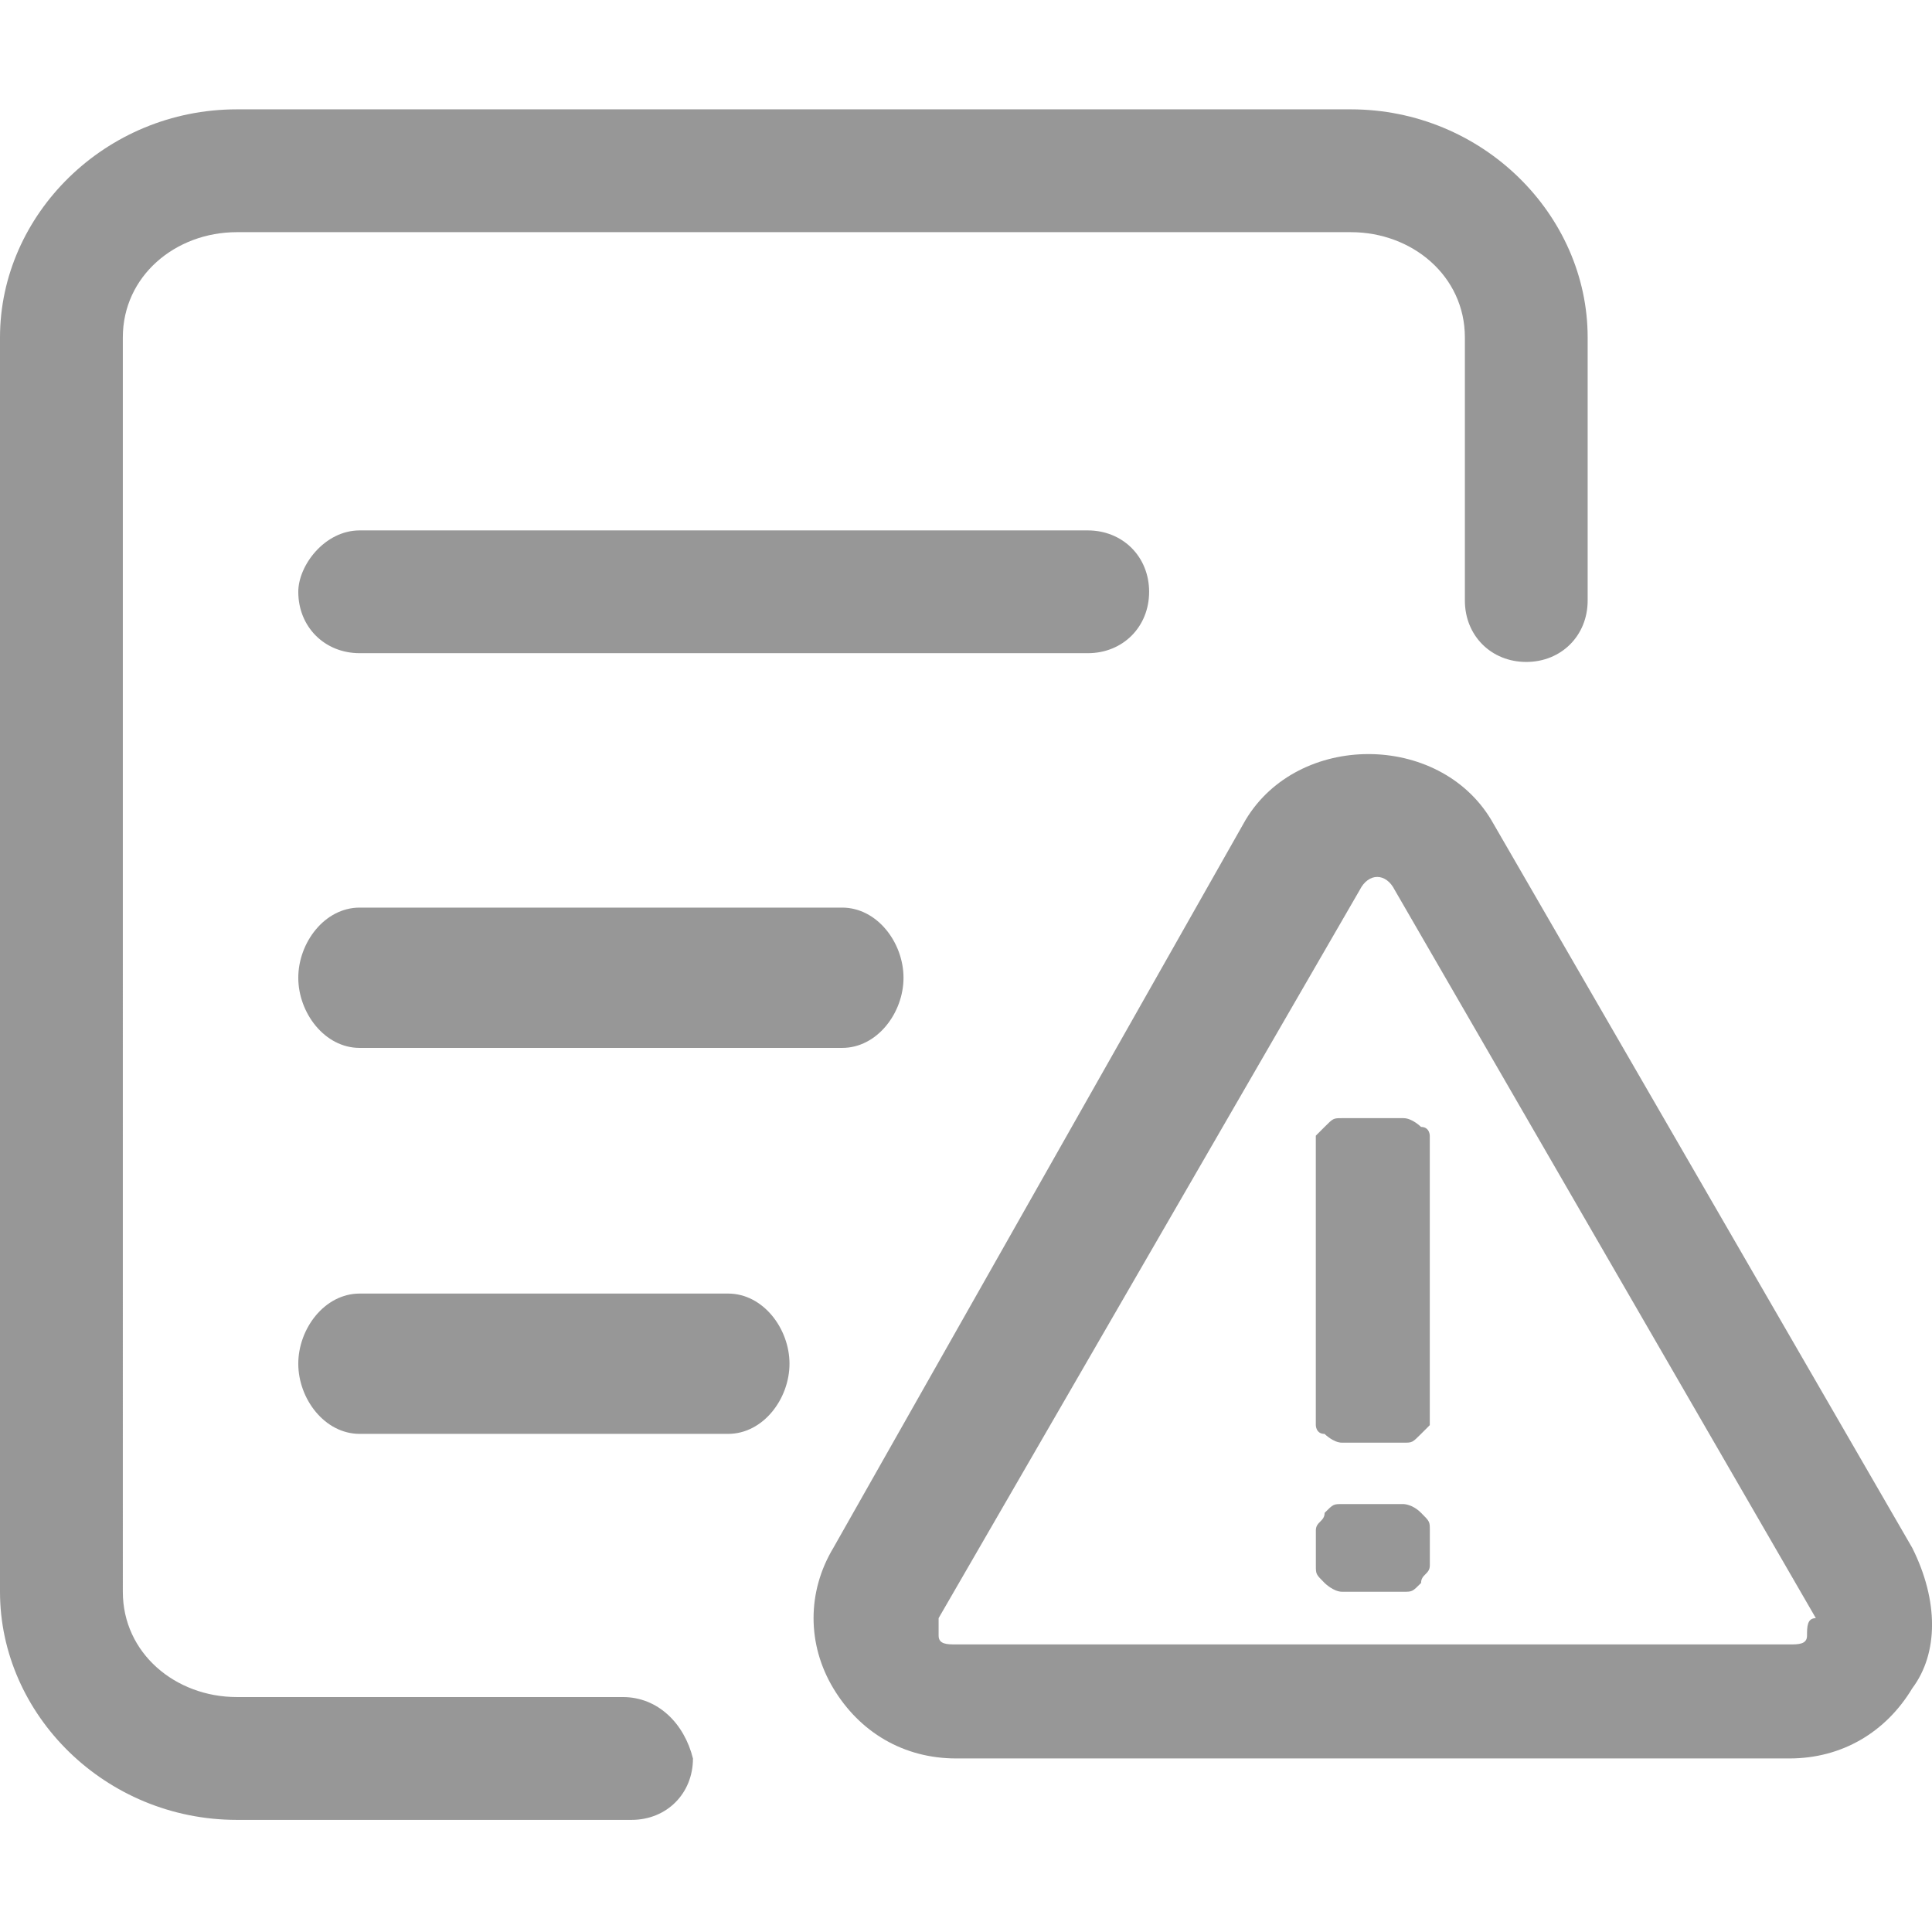<?xml version="1.0" encoding="utf-8"?>
<!-- Generator: Adobe Illustrator 17.0.0, SVG Export Plug-In . SVG Version: 6.00 Build 0)  -->
<!DOCTYPE svg PUBLIC "-//W3C//DTD SVG 1.1//EN" "http://www.w3.org/Graphics/SVG/1.1/DTD/svg11.dtd">
<svg version="1.1" id="图层_1" xmlns="http://www.w3.org/2000/svg" xmlns:xlink="http://www.w3.org/1999/xlink" x="0px" y="0px"
	 width="39.685px" height="39.685px" viewBox="80.157 80.157 39.685 39.685" enable-background="new 80.157 80.157 39.685 39.685"
	 xml:space="preserve">
<path fill="#979797" d="M103.761,92.313c0-0.721-0.541-1.261-1.261-1.261H87.545c-0.721,0-1.261,0.721-1.261,1.261
	c0,0.721,0.541,1.261,1.261,1.261H102.5C103.221,93.575,103.761,93.034,103.761,92.313z M87.545,98.8
	c-0.721,0-1.261,0.721-1.261,1.441s0.541,1.441,1.261,1.441h9.91c0.721,0,1.261-0.721,1.261-1.441S98.176,98.8,97.455,98.8
	C97.455,98.8,87.545,98.8,87.545,98.8z M95.113,106.728h-7.568c-0.721,0-1.261,0.721-1.261,1.441c0,0.721,0.541,1.441,1.261,1.441
	h7.568c0.721,0,1.261-0.721,1.261-1.441C96.374,107.449,95.833,106.728,95.113,106.728z M92.95,115.016h-7.928
	c-1.261,0-2.342-0.901-2.342-2.162V87.088c0-1.261,1.081-2.162,2.342-2.162h22.883c1.261,0,2.342,0.901,2.342,2.162v5.405
	c0,0.721,0.541,1.261,1.261,1.261s1.261-0.541,1.261-1.261v-5.405c0-2.523-2.162-4.685-4.865-4.685H85.022
	c-2.703,0-4.865,2.162-4.865,4.685v25.766c0,2.523,2.162,4.685,4.865,4.685h8.108c0.721,0,1.261-0.541,1.261-1.261
	C94.212,115.557,93.671,115.016,92.95,115.016L92.95,115.016z M108.987,111.052h-1.261c-0.18,0-0.18,0-0.36,0.18
	c0,0.18-0.18,0.18-0.18,0.36v0.721c0,0.18,0,0.18,0.18,0.36c0,0,0.18,0.18,0.36,0.18h1.261c0.18,0,0.18,0,0.36-0.18
	c0-0.18,0.18-0.18,0.18-0.36v-0.721c0-0.18,0-0.18-0.18-0.36C109.167,111.052,108.987,111.052,108.987,111.052L108.987,111.052z
	 M107.365,109.611c0,0,0.18,0.18,0.36,0.18h1.261c0.18,0,0.18,0,0.36-0.18l0.18-0.18v-5.946c0,0,0-0.18-0.18-0.18
	c0,0-0.18-0.18-0.36-0.18h-1.261c-0.18,0-0.18,0-0.36,0.18l-0.18,0.18v5.946C107.185,109.431,107.185,109.611,107.365,109.611z
	 M119.437,111.953l-8.649-14.955c-1.081-1.802-3.964-1.802-5.045,0l-8.469,14.955c-0.541,0.901-0.541,1.982,0,2.883
	c0.541,0.901,1.441,1.441,2.523,1.441h17.117c1.081,0,1.982-0.541,2.523-1.441C119.978,114.115,119.978,113.034,119.437,111.953
	L119.437,111.953z M117.275,113.755c0,0.18-0.18,0.18-0.36,0.18H99.797c-0.18,0-0.36,0-0.36-0.18v-0.36l8.649-14.955
	c0.18-0.36,0.541-0.36,0.721,0l8.649,14.955C117.275,113.395,117.275,113.575,117.275,113.755L117.275,113.755z"/>
</svg>
